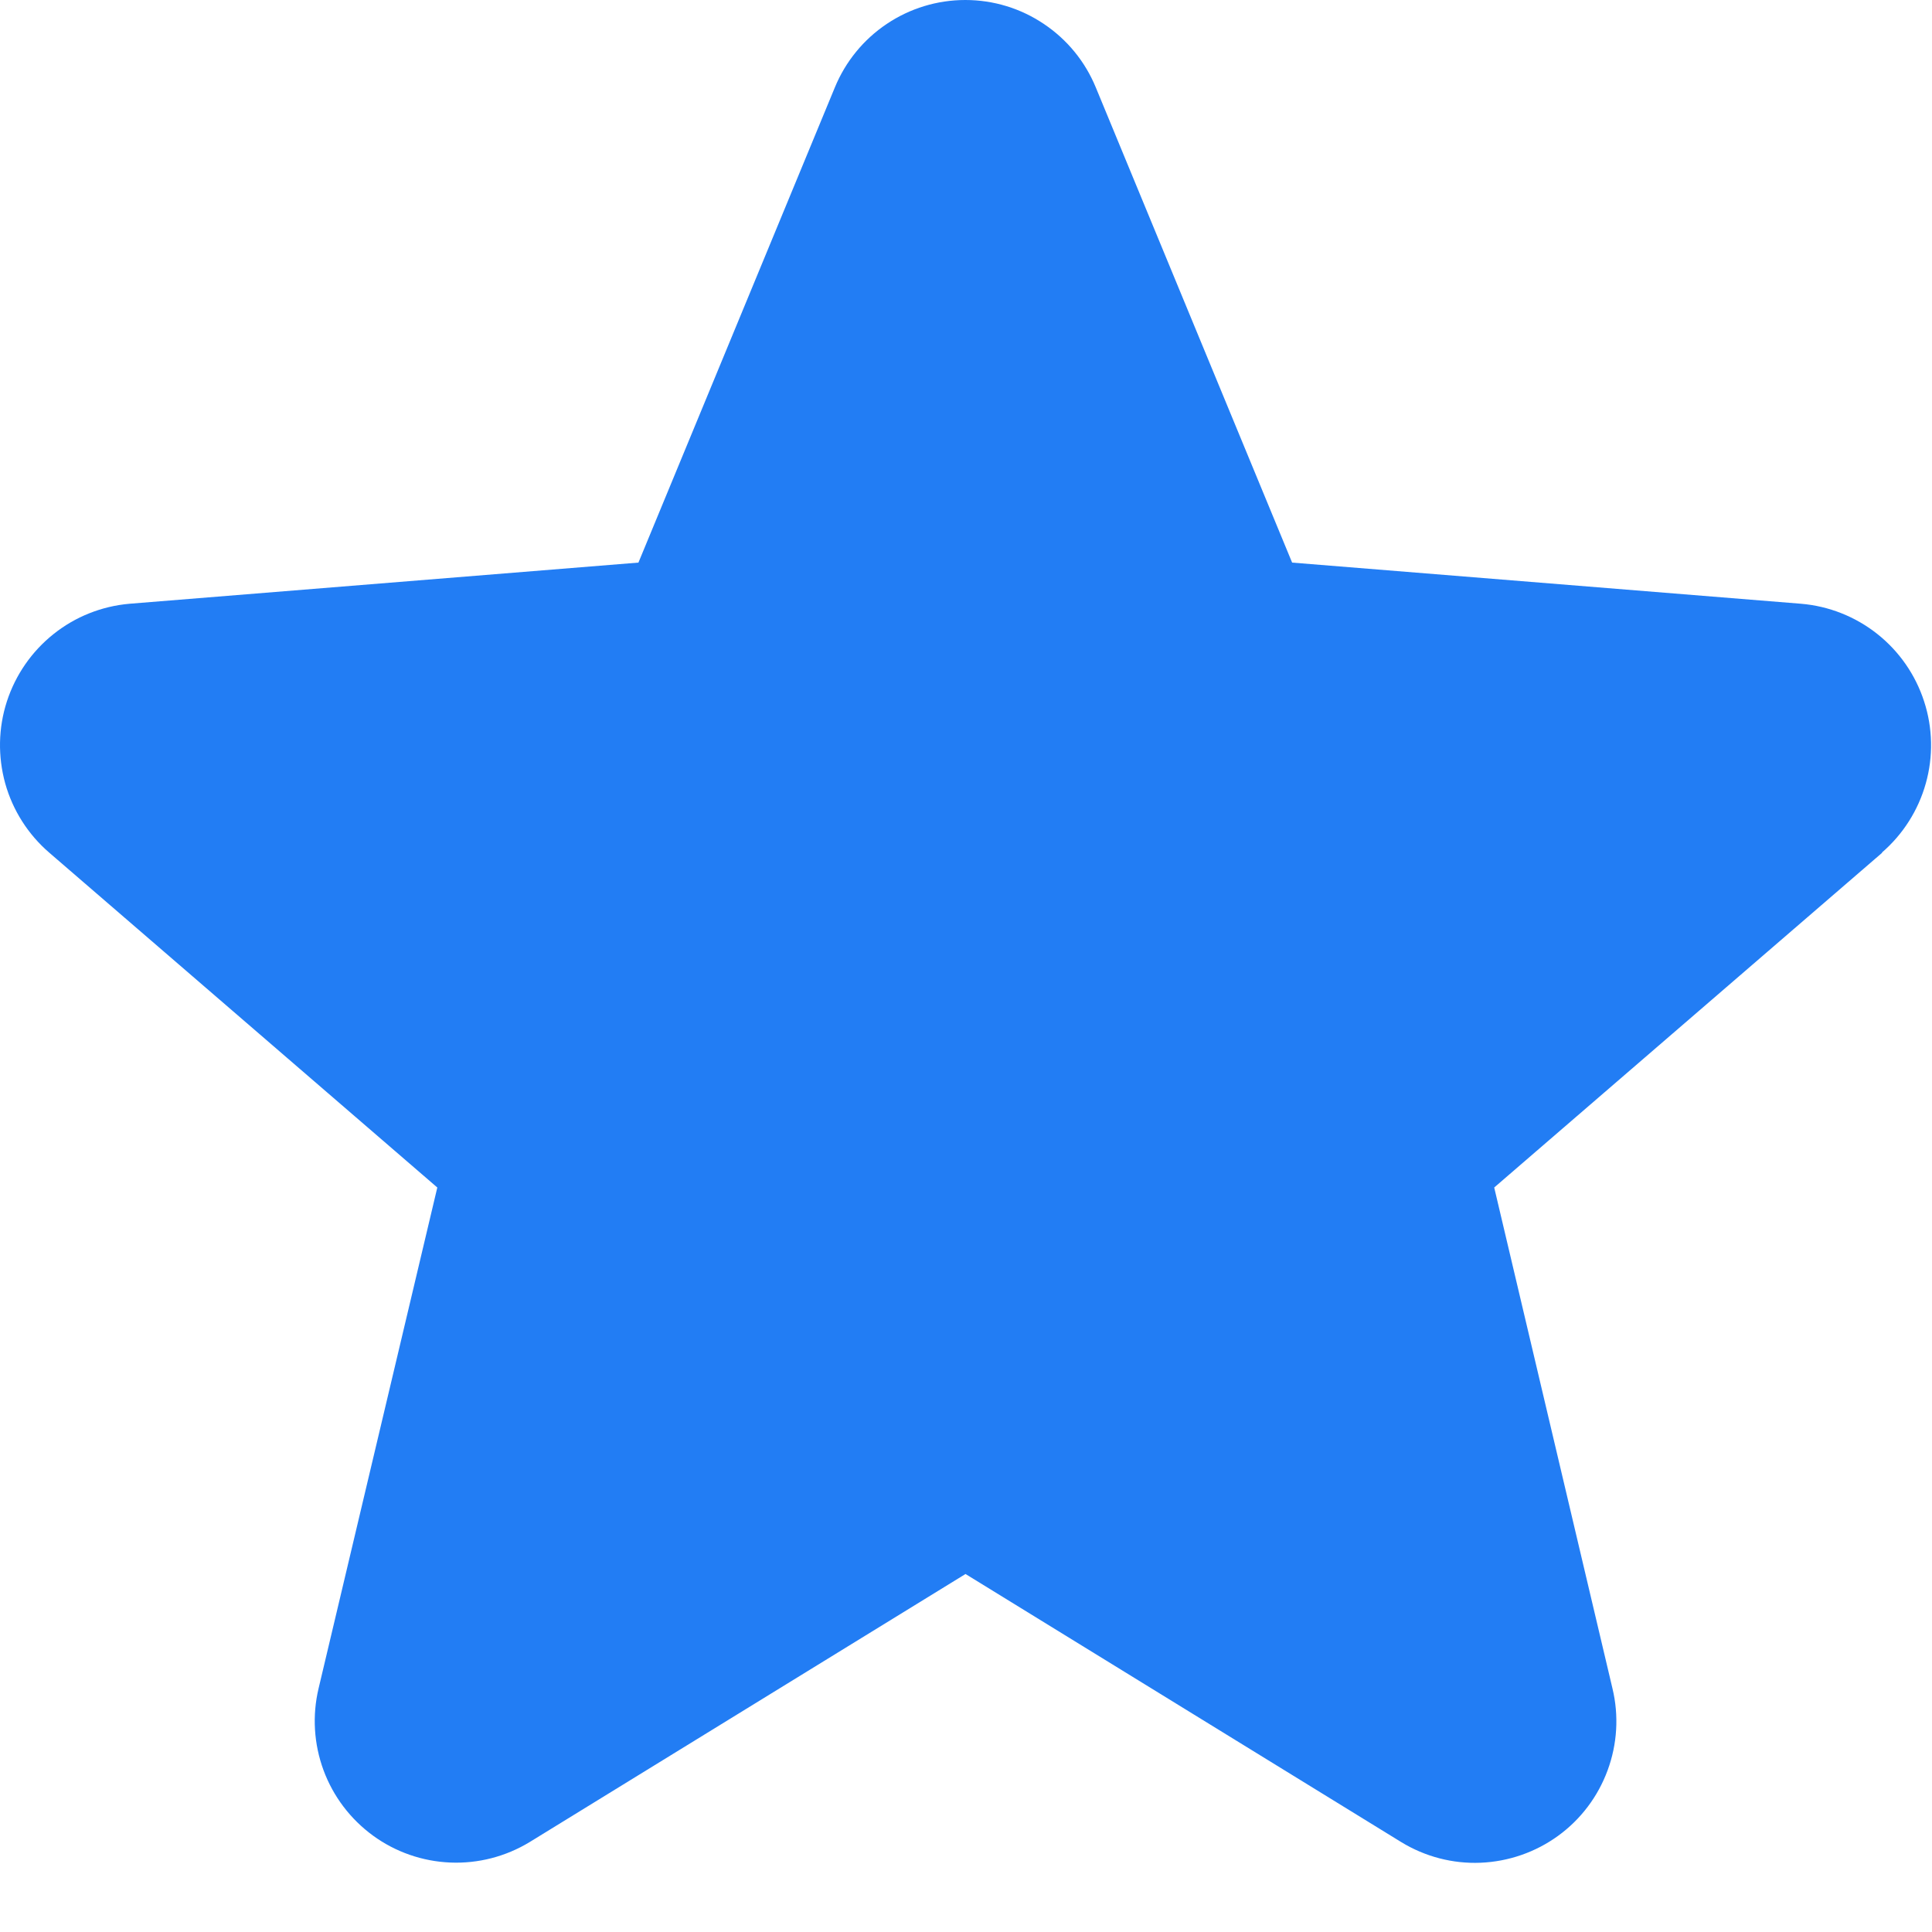 <svg width="20" height="20" viewBox="0 0 20 20" fill="none" xmlns="http://www.w3.org/2000/svg">
<path d="M19.486 8.826L15.468 12.293L16.692 17.478C16.76 17.76 16.742 18.055 16.642 18.326C16.542 18.598 16.364 18.834 16.13 19.004C15.896 19.174 15.616 19.271 15.327 19.283C15.038 19.295 14.752 19.22 14.505 19.069L9.995 16.294L5.483 19.069C5.236 19.219 4.95 19.293 4.662 19.281C4.373 19.269 4.094 19.172 3.861 19.002C3.627 18.831 3.449 18.596 3.349 18.325C3.249 18.054 3.231 17.759 3.298 17.478L4.527 12.293L0.509 8.826C0.29 8.637 0.132 8.388 0.054 8.11C-0.023 7.831 -0.018 7.537 0.071 7.262C0.16 6.987 0.328 6.744 0.554 6.564C0.779 6.384 1.053 6.275 1.341 6.25L6.609 5.824L8.642 0.906C8.752 0.638 8.939 0.409 9.179 0.248C9.42 0.086 9.703 0 9.993 0C10.283 0 10.566 0.086 10.806 0.248C11.047 0.409 11.234 0.638 11.344 0.906L13.376 5.824L18.644 6.25C18.932 6.274 19.207 6.383 19.434 6.563C19.66 6.742 19.829 6.985 19.918 7.26C20.008 7.535 20.014 7.831 19.936 8.109C19.858 8.388 19.7 8.637 19.481 8.826L19.486 8.826Z" fill="#227DF4"/>
</svg>
